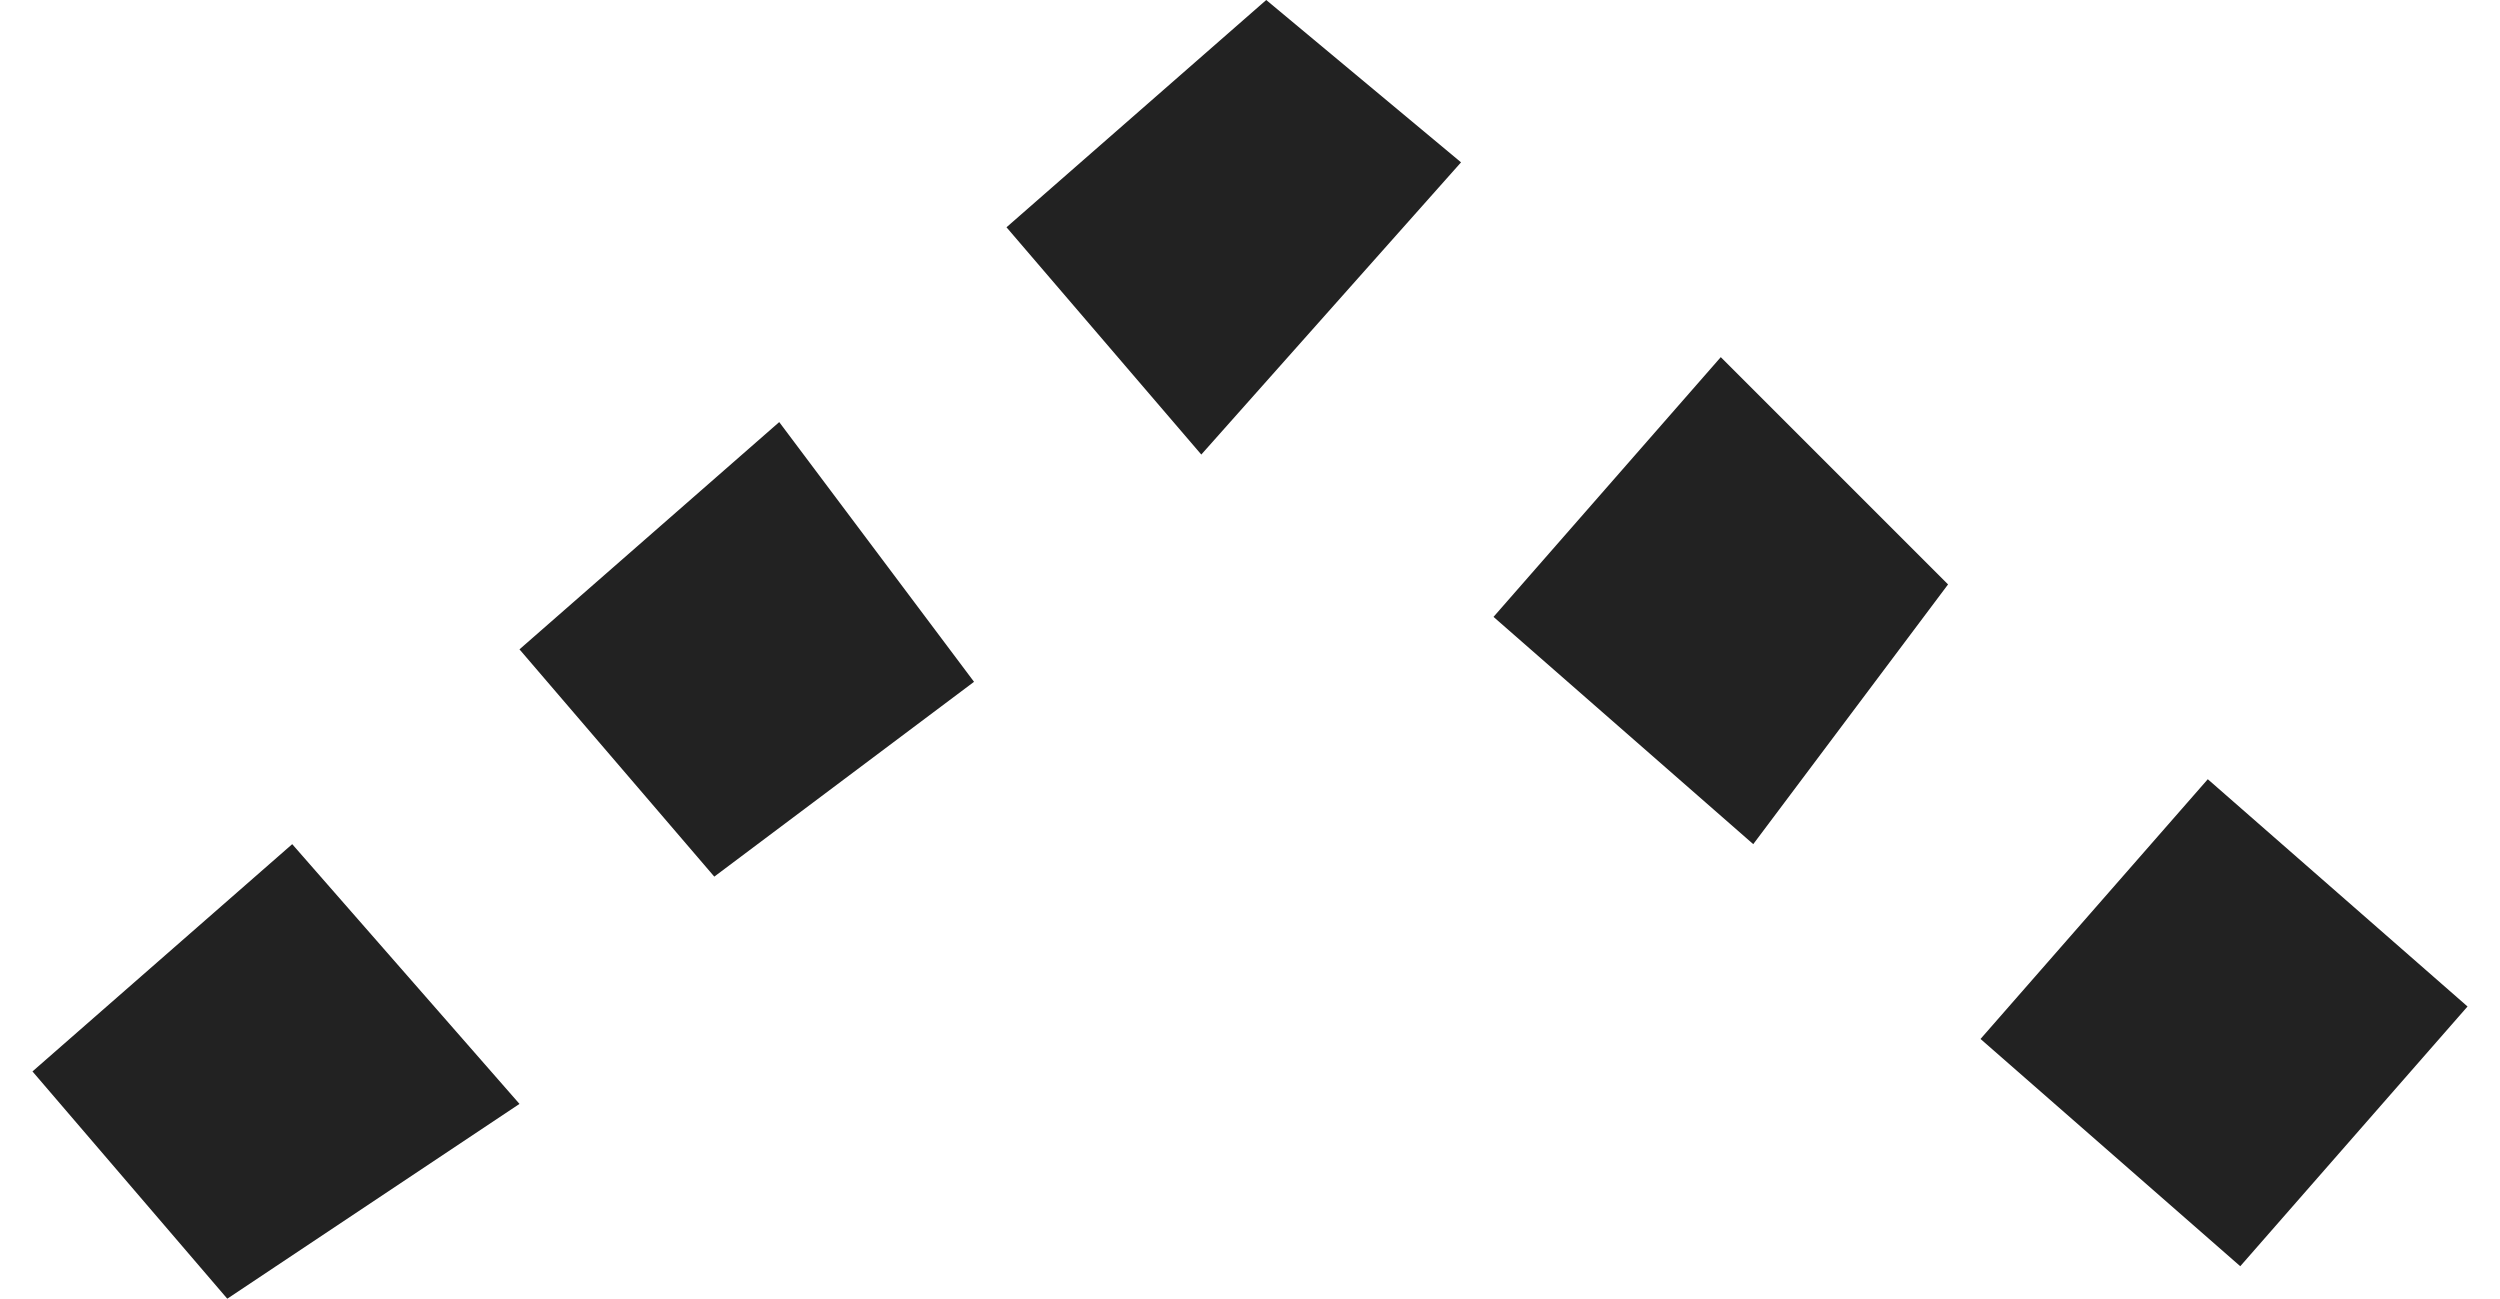<?xml version="1.0" encoding="utf-8"?>
<!-- Generator: Adobe Illustrator 25.2.0, SVG Export Plug-In . SVG Version: 6.00 Build 0)  -->
<svg version="1.1" id="Layer_1" xmlns="http://www.w3.org/2000/svg" xmlns:xlink="http://www.w3.org/1999/xlink" x="0px" y="0px"
	 viewBox="0 0 7.7 4" style="enable-background:new 0 0 7.7 4;" xml:space="preserve">
<style type="text/css">
	.st0{fill:#222222;}
</style>
<g id="Path_24505">
	<path class="st0" d="M0.7,4L0.1,3.3l0.8-0.7l0.7,0.8L0.7,4z M6.9,3.9L6.1,3.2l0.7-0.8l0.8,0.7L6.9,3.9z M2.2,2.7L1.6,2l0.8-0.7
		L3,2.1L2.2,2.7z M5.4,2.6L4.6,1.9l0.7-0.8L6,1.8L5.4,2.6z M3.7,1.4L3.1,0.7L3.9,0l0.6,0.5L3.7,1.4z"/>
</g>
</svg>
